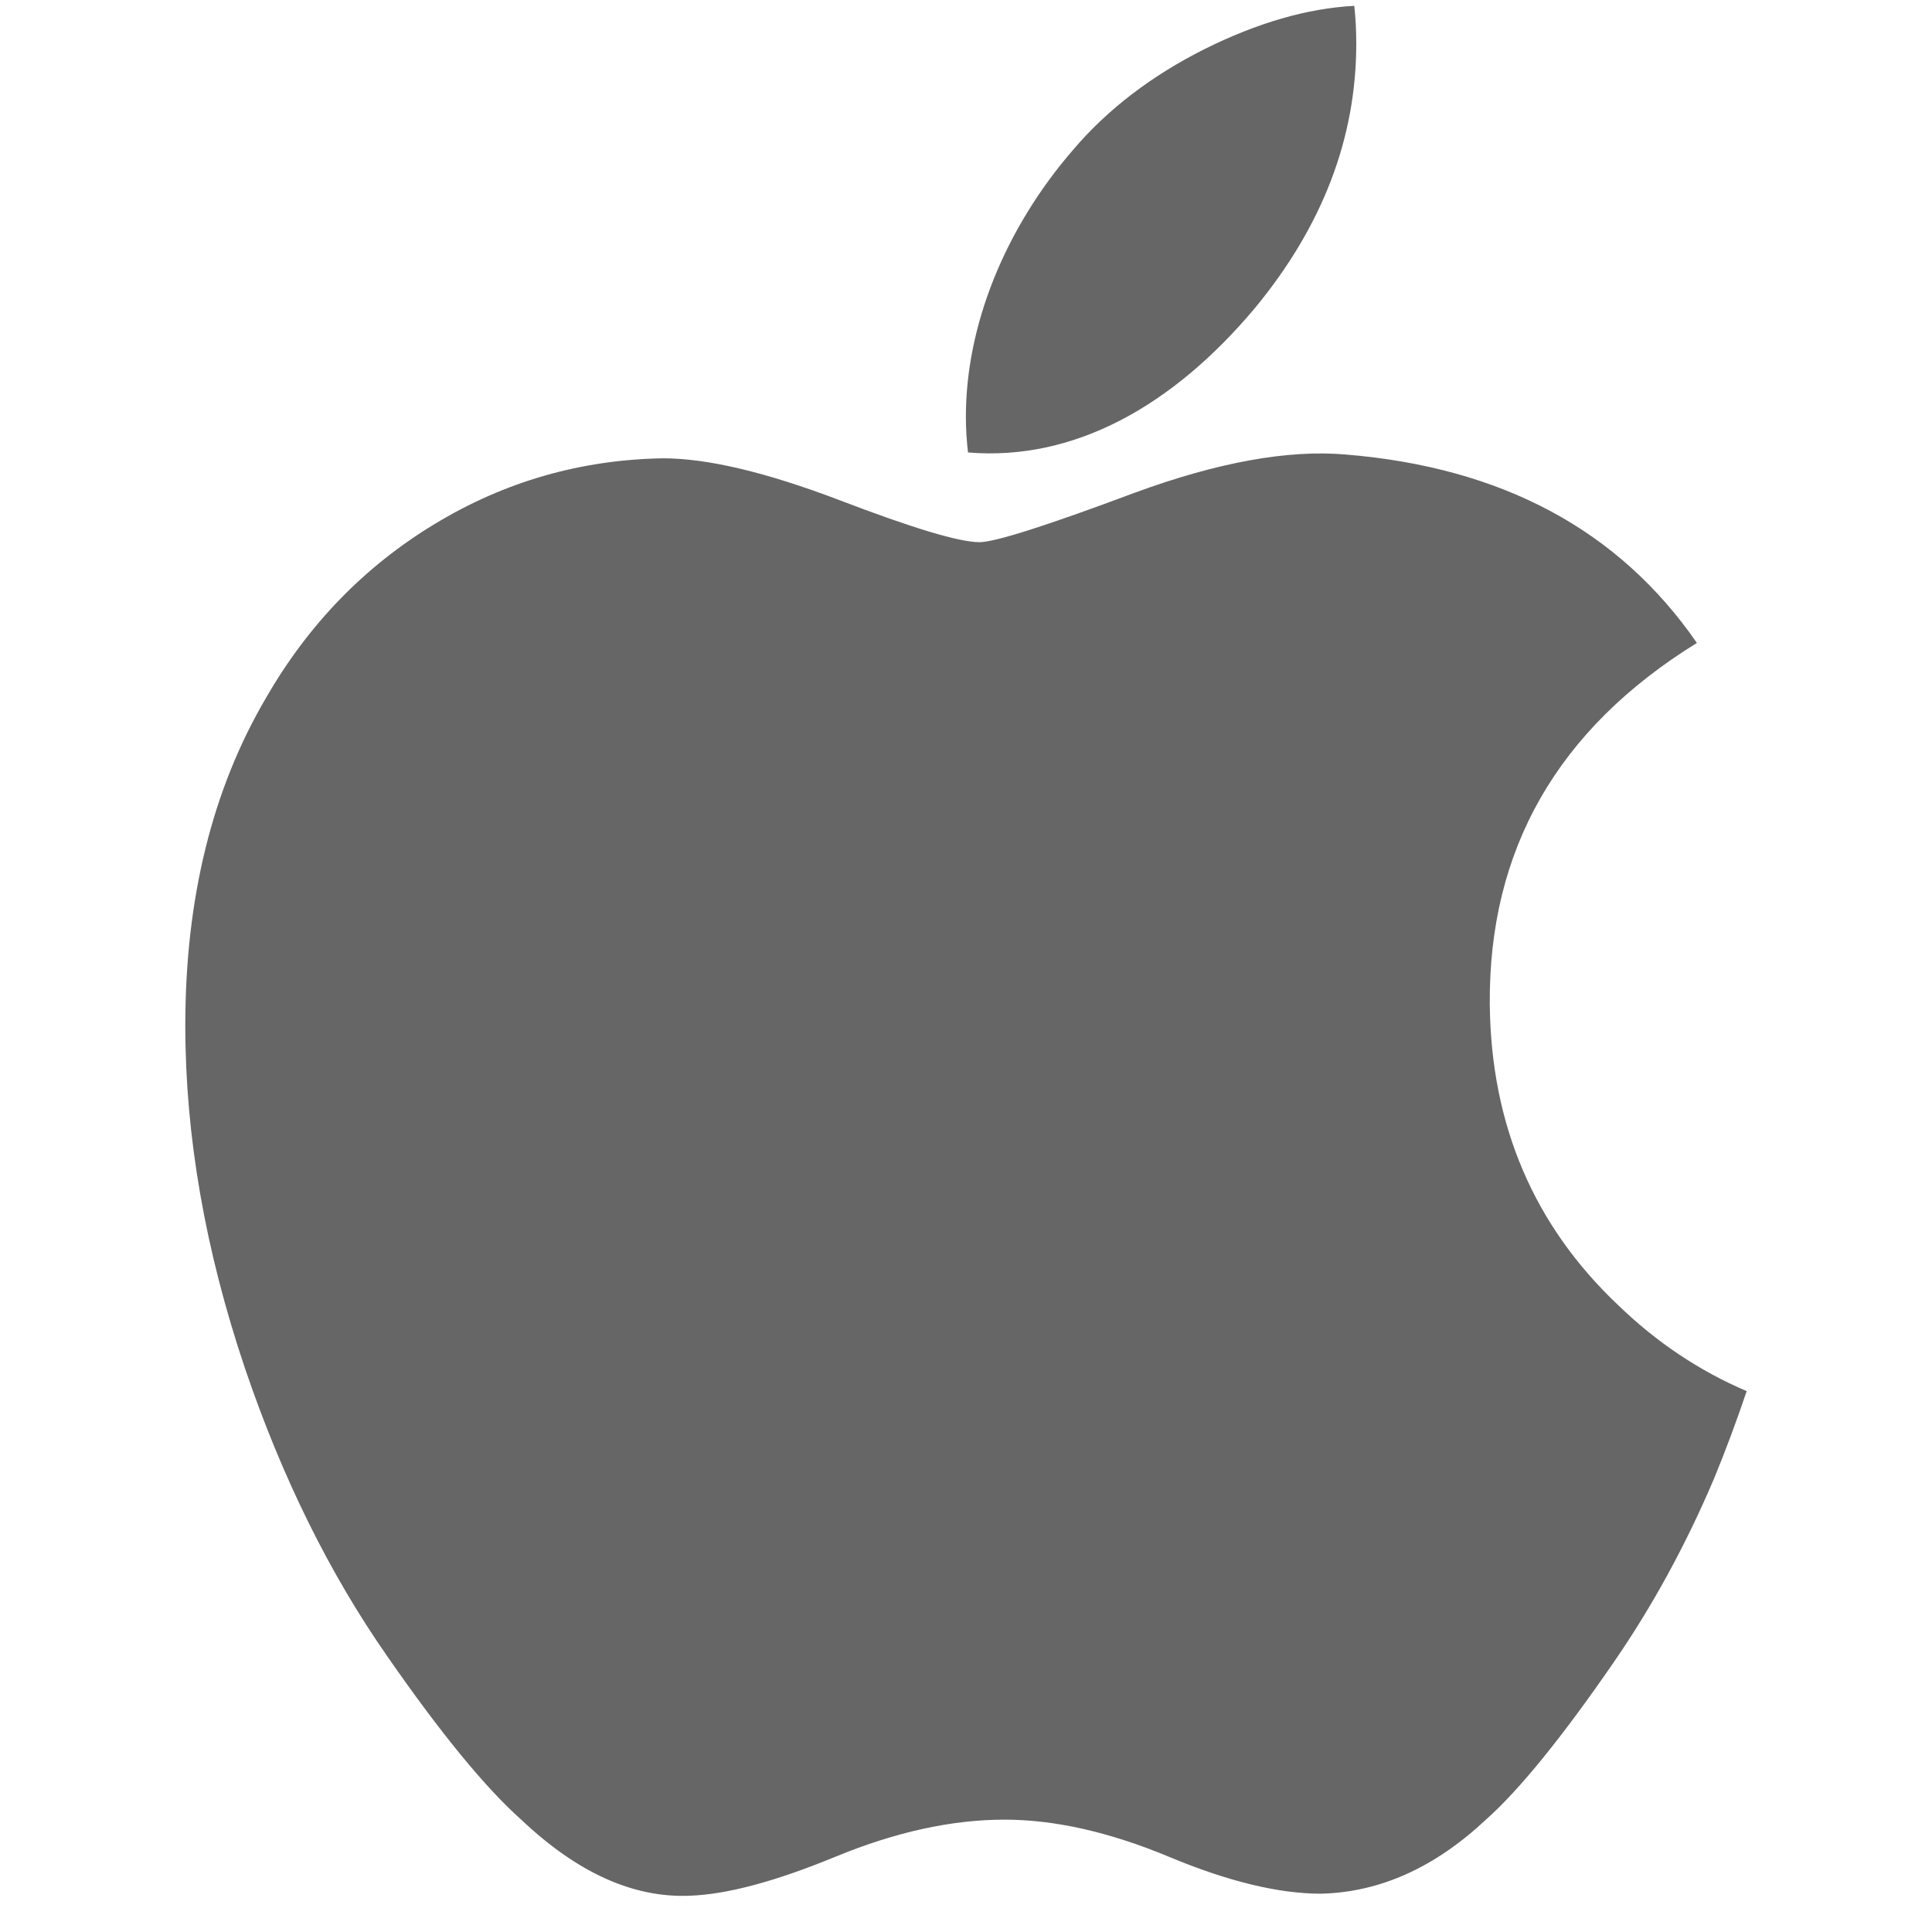 <svg width="46" height="46" viewBox="0 0 46 46" fill="none" xmlns="http://www.w3.org/2000/svg">
<g clip-path="url(#clip0_10_146)">
<path d="M29.878 7.336C31.485 5.391 32.292 3.29 32.292 1.039C32.292 0.741 32.278 0.44 32.245 0.139C31.126 0.198 29.935 0.544 28.677 1.17C27.415 1.805 26.375 2.6 25.558 3.558C23.919 5.448 22.997 7.76 22.997 9.921C22.997 10.219 23.016 10.504 23.048 10.773C25.592 10.984 27.939 9.648 29.878 7.336Z" fill="#666666"/>
<path d="M38.531 31.078C36.523 29.181 35.501 26.791 35.471 23.92C35.439 20.233 37.081 17.36 40.402 15.308C38.547 12.62 35.758 11.127 32.044 10.822C30.674 10.703 29.001 11.004 27.019 11.731C24.924 12.515 23.687 12.909 23.323 12.909C22.835 12.909 21.722 12.572 19.989 11.909C18.251 11.248 16.852 10.912 15.786 10.912C13.836 10.945 12.026 11.461 10.351 12.475C8.676 13.489 7.338 14.87 6.331 16.621C5.051 18.8 4.412 21.401 4.412 24.417C4.412 27.05 4.886 29.769 5.832 32.577C6.715 35.178 7.842 37.458 9.213 39.424C10.49 41.266 11.557 42.566 12.41 43.325C13.746 44.591 15.084 45.194 16.427 45.136C17.31 45.105 18.465 44.796 19.898 44.205C21.329 43.616 22.668 43.325 23.915 43.325C25.105 43.325 26.406 43.616 27.822 44.205C29.233 44.796 30.445 45.088 31.45 45.088C32.851 45.055 34.158 44.469 35.379 43.325C36.166 42.627 37.188 41.371 38.436 39.558C39.351 38.227 40.141 36.78 40.809 35.208C41.084 34.541 41.343 33.847 41.588 33.122C40.457 32.639 39.441 31.958 38.531 31.078Z" fill="#666666"/>
</g>
<defs>
<clipPath id="clip0_10_146">
<rect width="45" height="45" fill="white" transform="translate(0.5 0.139)"/>
</clipPath>
</defs>
</svg>
